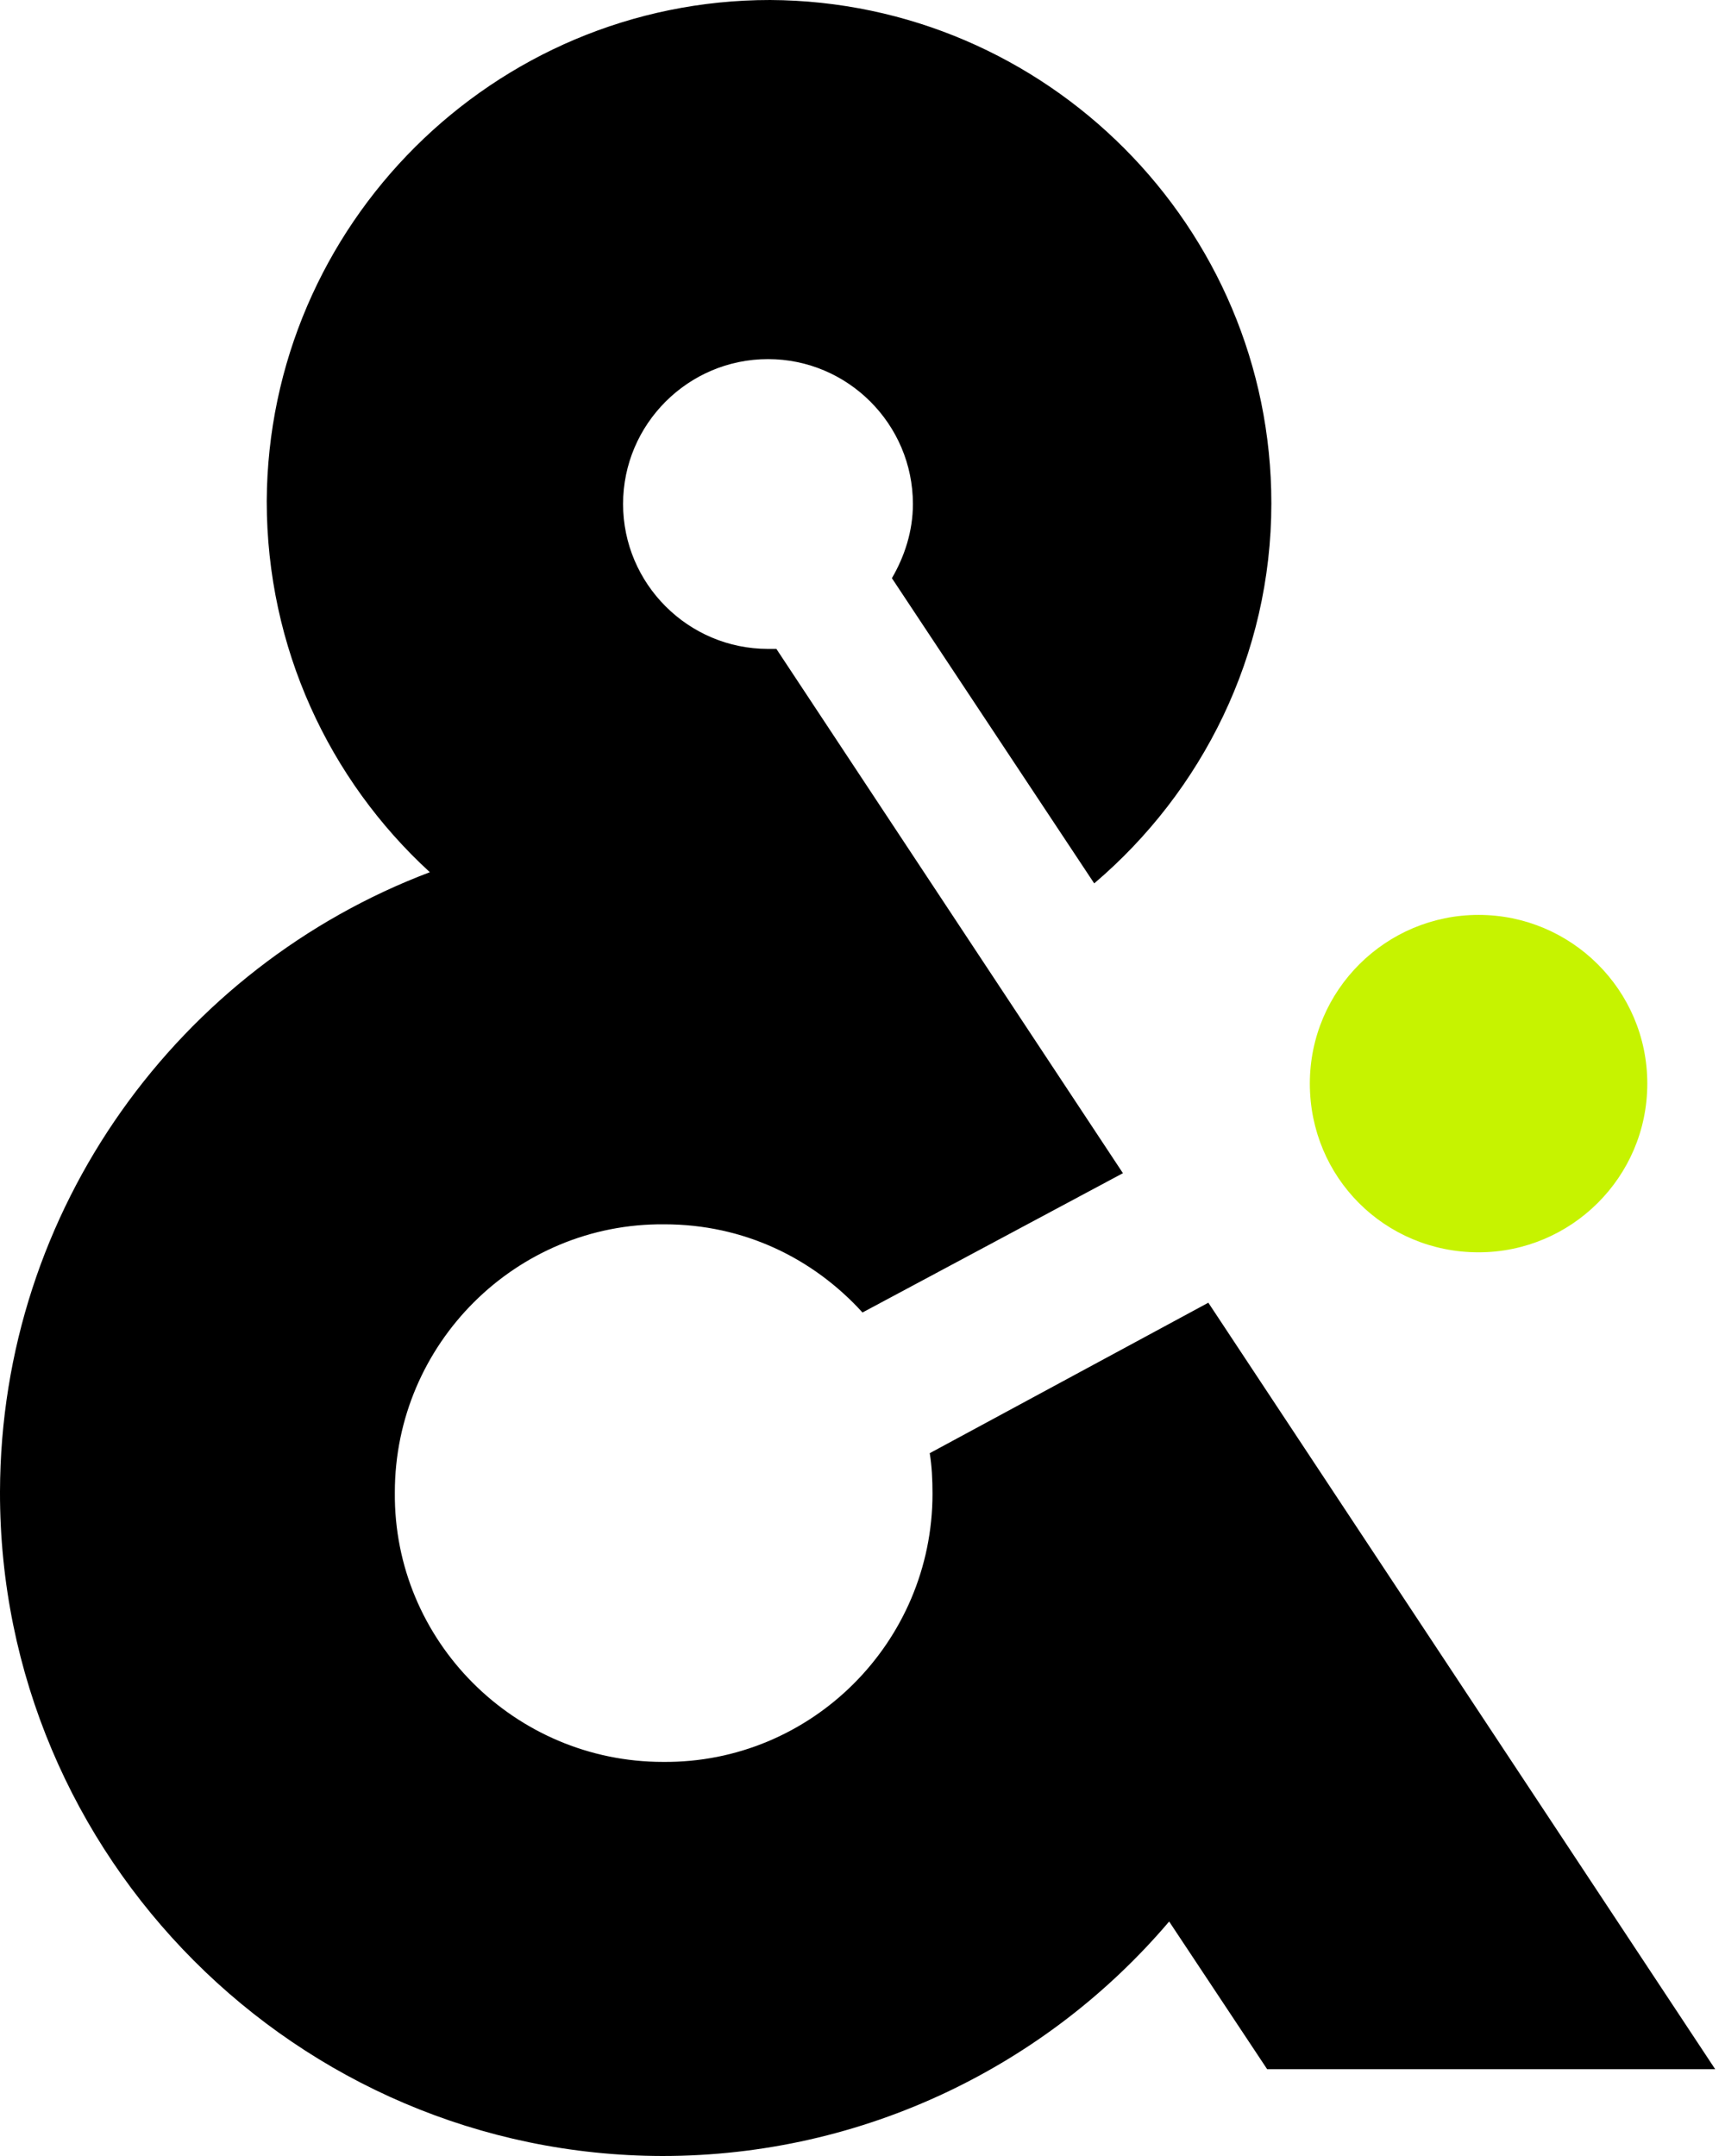 <svg xmlns="http://www.w3.org/2000/svg" width="64" height="80" fill="none" viewBox="0 0 64 80"><path fill="#C6F300" d="M54.857 33.948C51.428 33.948 48.597 36.727 48.597 40.208C48.597 43.688 51.376 46.468 54.857 46.468C58.285 46.468 61.117 43.688 61.117 40.208C61.117 36.727 58.285 33.948 54.857 33.948Z"/><path fill="#000" d="M44.831 48.338L34.494 53.922C34.572 54.39 34.597 54.909 34.597 55.429C34.597 60.935 30.104 65.429 24.598 65.377C19.091 65.377 14.598 60.883 14.649 55.377C14.649 49.87 19.143 45.377 24.649 45.429C27.584 45.429 30.156 46.675 32 48.701L41.662 43.532L28.805 24.078C28.701 24.078 28.598 24.078 28.494 24.078C25.532 24.078 23.117 21.662 23.117 18.701C23.117 15.74 25.532 13.325 28.494 13.325C31.455 13.325 33.87 15.74 33.87 18.701C33.87 19.714 33.559 20.649 33.091 21.454L40.597 32.779C44.597 29.377 47.169 24.312 47.169 18.675C47.169 8.416 38.831 0.052 28.572 0C18.312 0 9.948 8.338 9.896 18.597C9.896 24.026 12.208 28.935 15.948 32.364C6.675 35.87 0.026 44.831 4.57428e-05 55.351C-0.026 68.909 11.013 79.974 24.572 80C32.078 80 38.857 76.623 43.377 71.299L47.013 76.779H63.636L44.831 48.338Z"/></svg>
